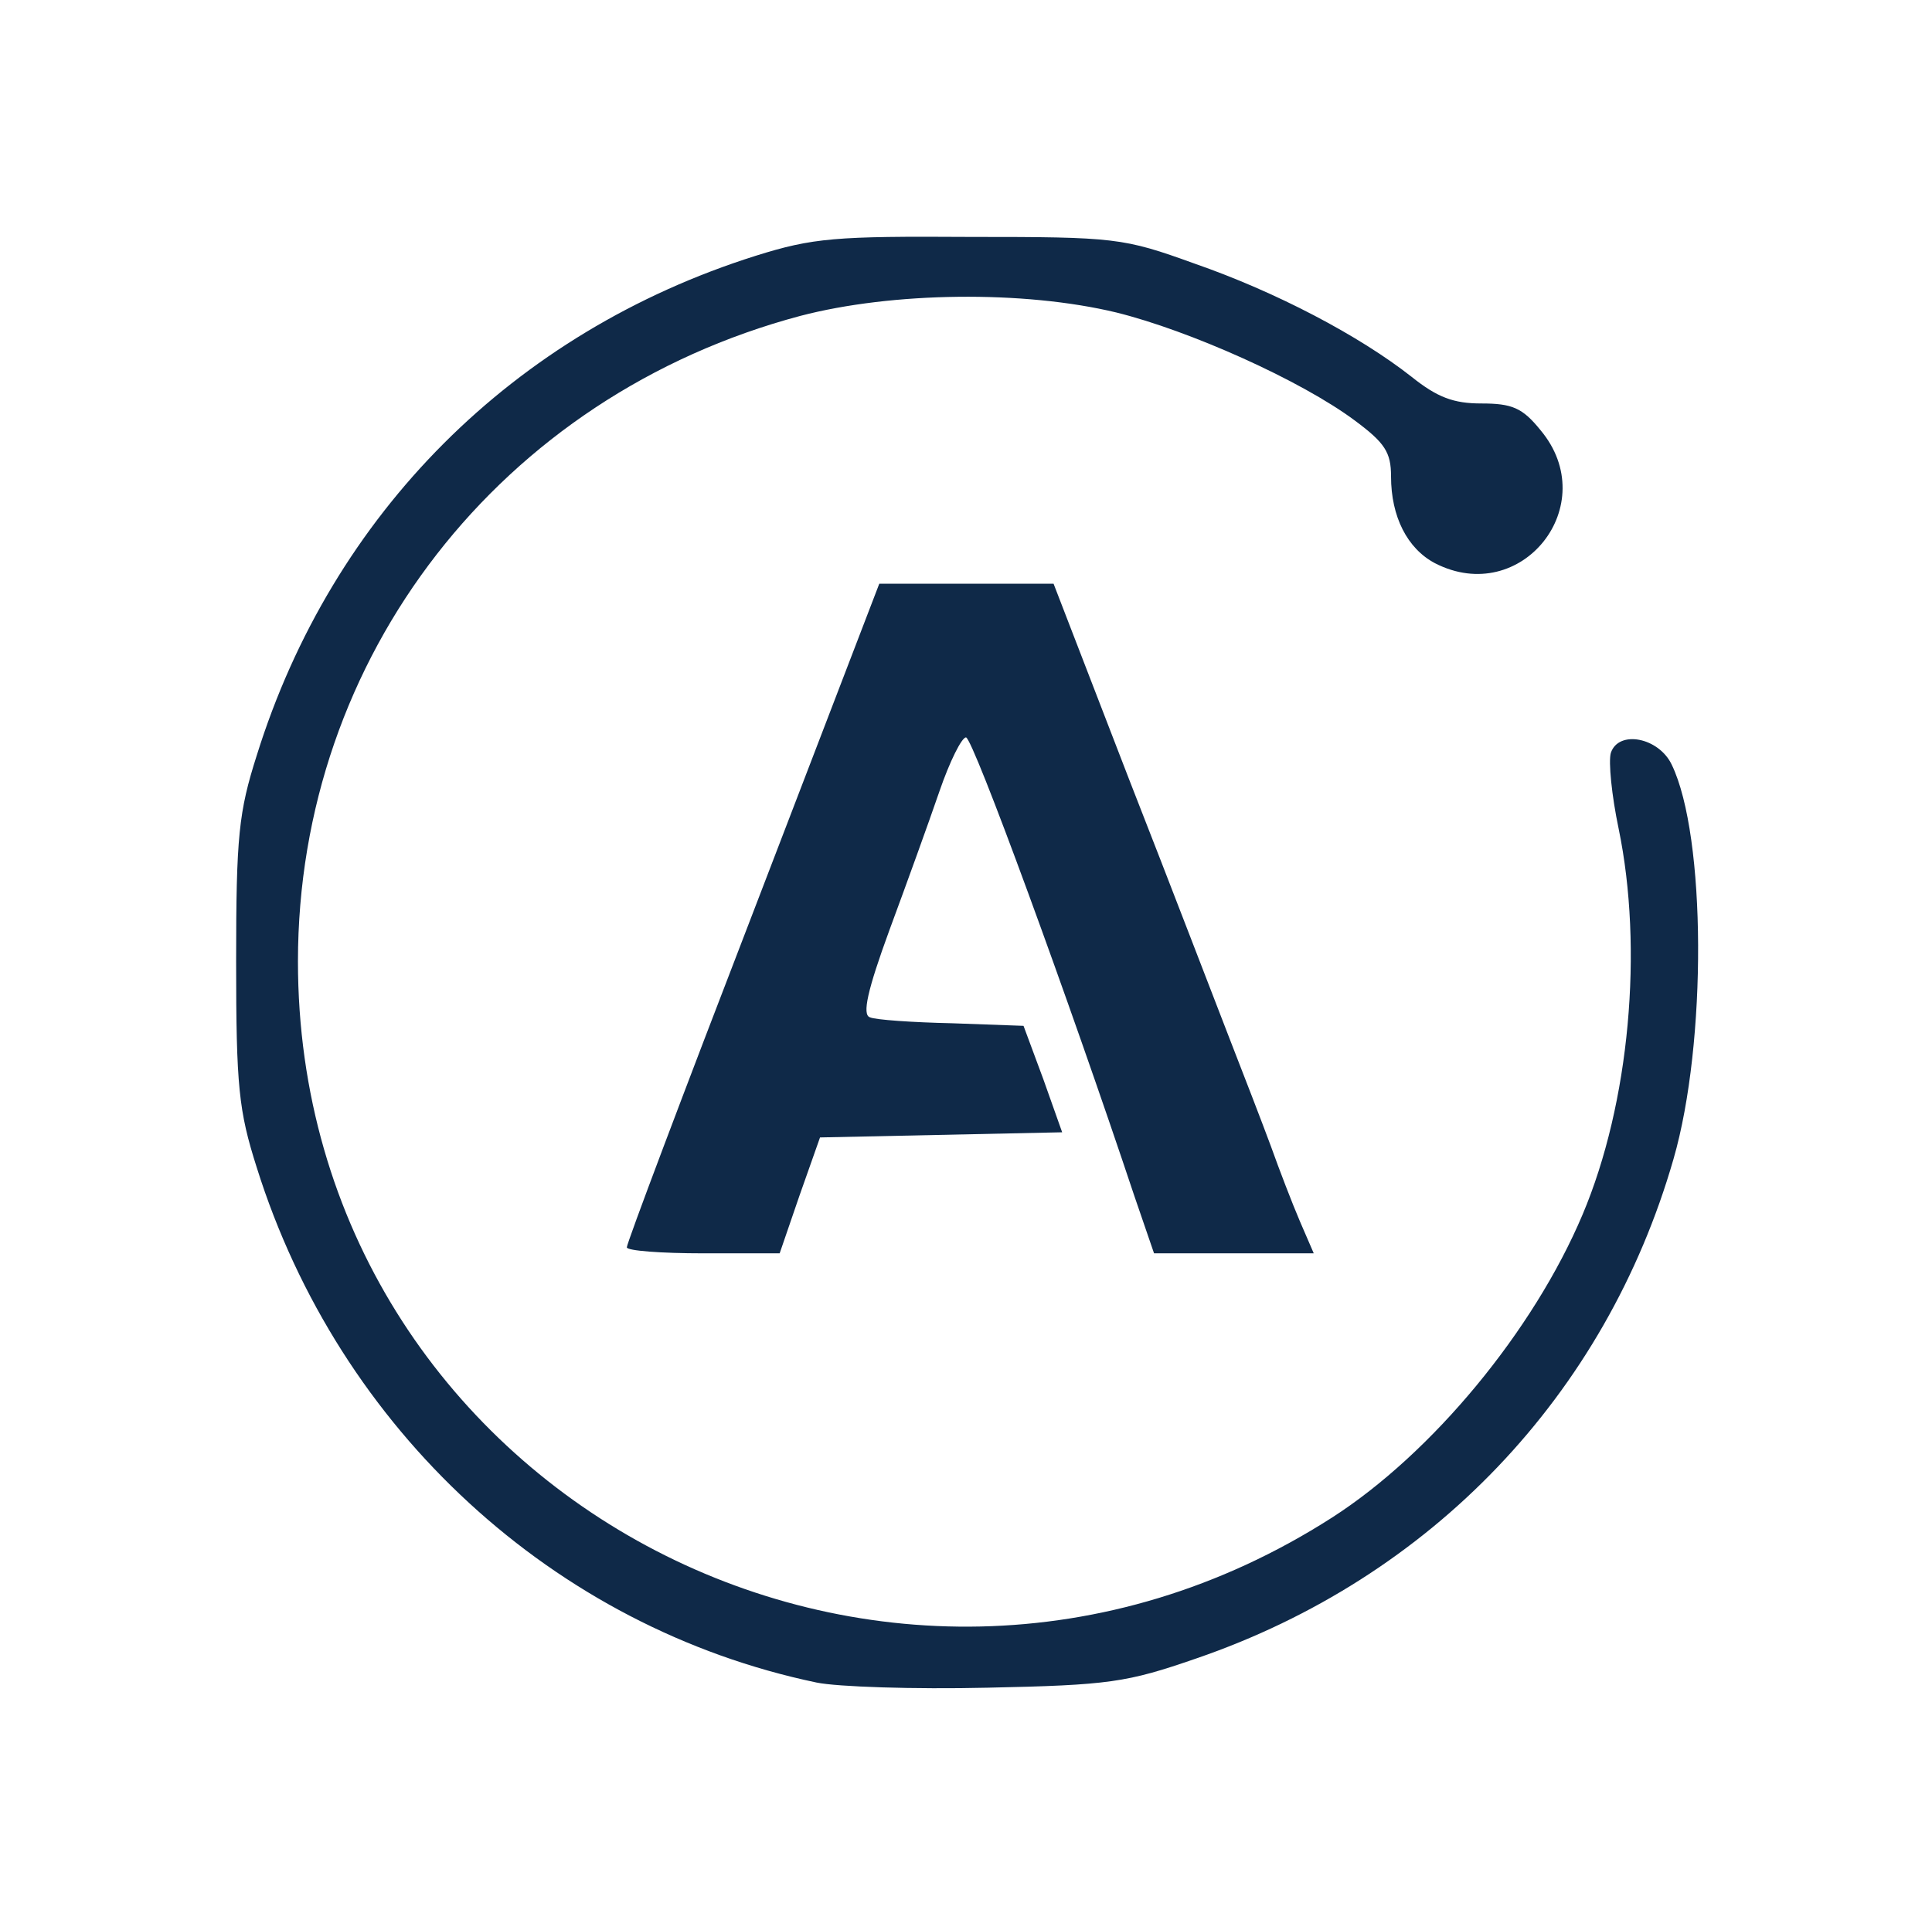 <!DOCTYPE svg PUBLIC "-//W3C//DTD SVG 20010904//EN" "http://www.w3.org/TR/2001/REC-SVG-20010904/DTD/svg10.dtd">
<svg version="1.0"
  xmlns="http://www.w3.org/2000/svg" viewBox="0 0 2250 2240" preserveAspectRatio="xMidYMid meet">
  <g id="layer101" fill="#0f2948" stroke="none">
    <path d="M951 1960 c-306 -64 -556 -294 -652 -600 -21 -66 -24 -94 -24 -240 0 -146 3 -174 24 -240 88 -282 299 -493 581 -582 67 -21 93 -23 250 -22 169 0 178 1 261 31 95 33 192 84 253 132 30 24 49 31 81 31 36 0 48 5 69 31 73 87 -22 207 -123 155 -32 -17 -51 -54 -51 -101 0 -28 -7 -39 -42 -65 -63 -47 -193 -105 -278 -126 -108 -26 -261 -24 -368 4 -349 93 -585 397 -585 752 0 616 681 983 1204 648 117 -75 235 -218 292 -353 55 -130 71 -310 42 -450 -8 -38 -12 -78 -9 -88 9 -27 56 -18 71 14 40 83 41 324 2 459 -79 275 -282 488 -556 582 -81 28 -101 31 -243 34 -85 2 -175 -1 -199 -6z"/>
    <path d="M730 1453 c0 -5 66 -180 147 -390 l147 -383 102 0 101 0 88 228 c49 125 101 261 117 302 16 41 38 98 48 125 10 28 25 67 34 88 l16 37 -93 0 -93 0 -23 -67 c-76 -228 -188 -534 -196 -534 -5 0 -19 28 -31 63 -12 35 -38 107 -58 161 -26 71 -32 99 -23 102 6 3 50 6 96 7 l83 3 23 62 22 62 -141 3 -141 3 -24 68 -23 67 -89 0 c-49 0 -89 -3 -89 -7z"/>
  </g>

</svg>
